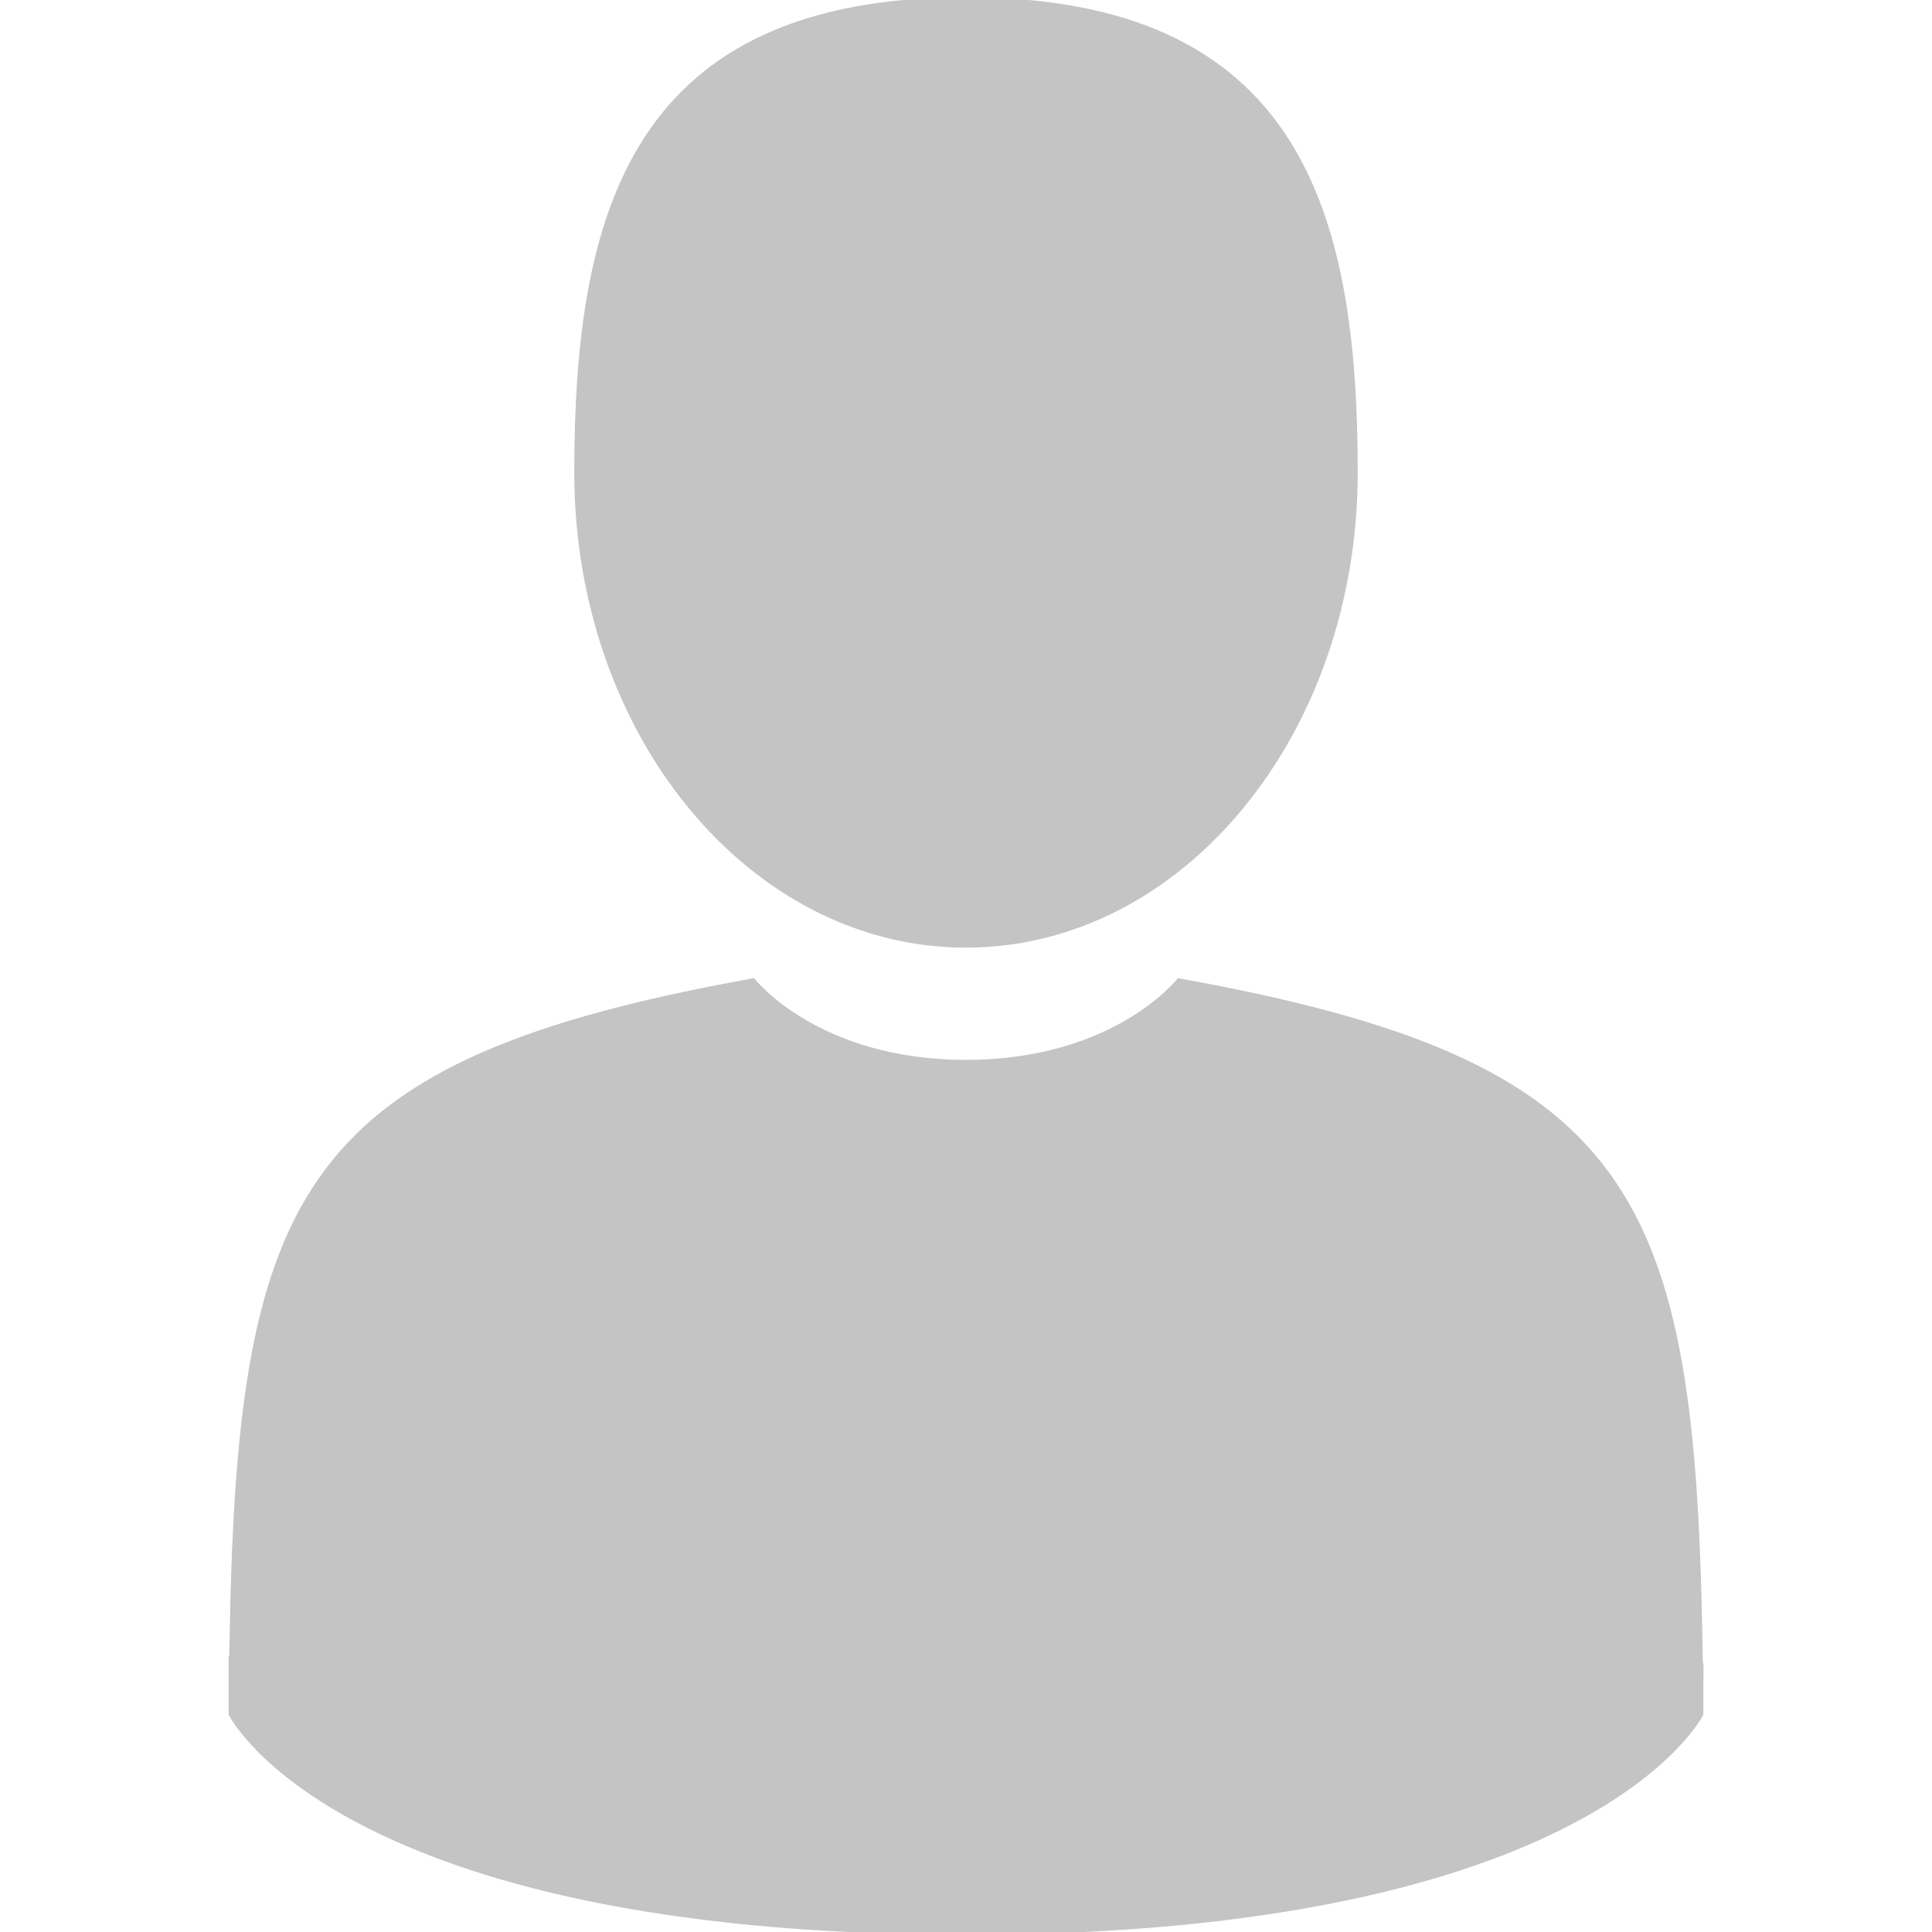 <?xml version="1.0"?>
<svg xmlns="http://www.w3.org/2000/svg" viewBox="0 0 350 350" stroke="#c4c4c4" fill="#c4c4c4">
    <path d="M175,171.173c38.914,0,70.463-38.318,70.463-85.586C245.463,38.318,235.105,0,175,0s-70.465,38.318-70.465,85.587
        C104.535,132.855,136.084,171.173,175,171.173z"/>
    <path d="M41.909,301.853C41.897,298.971,41.885,301.041,41.909,301.853L41.909,301.853z"/>
    <path d="M308.085,304.104C308.123,303.315,308.098,298.63,308.085,304.104L308.085,304.104z"/>
    <path d="M307.935,298.397c-1.305-82.342-12.059-105.805-94.352-120.657c0,0-11.584,14.761-38.584,14.761
        s-38.586-14.761-38.586-14.761c-81.395,14.69-92.803,37.805-94.303,117.982c-0.123,6.547-0.18,6.891-0.202,6.131
        c0.005,1.424,0.011,4.058,0.011,8.651c0,0,19.592,39.496,133.08,39.496c113.486,0,133.08-39.496,133.08-39.496
        c0-2.951,0.002-5.003,0.005-6.399C308.062,304.575,308.018,303.664,307.935,298.397z"/>
</svg>
